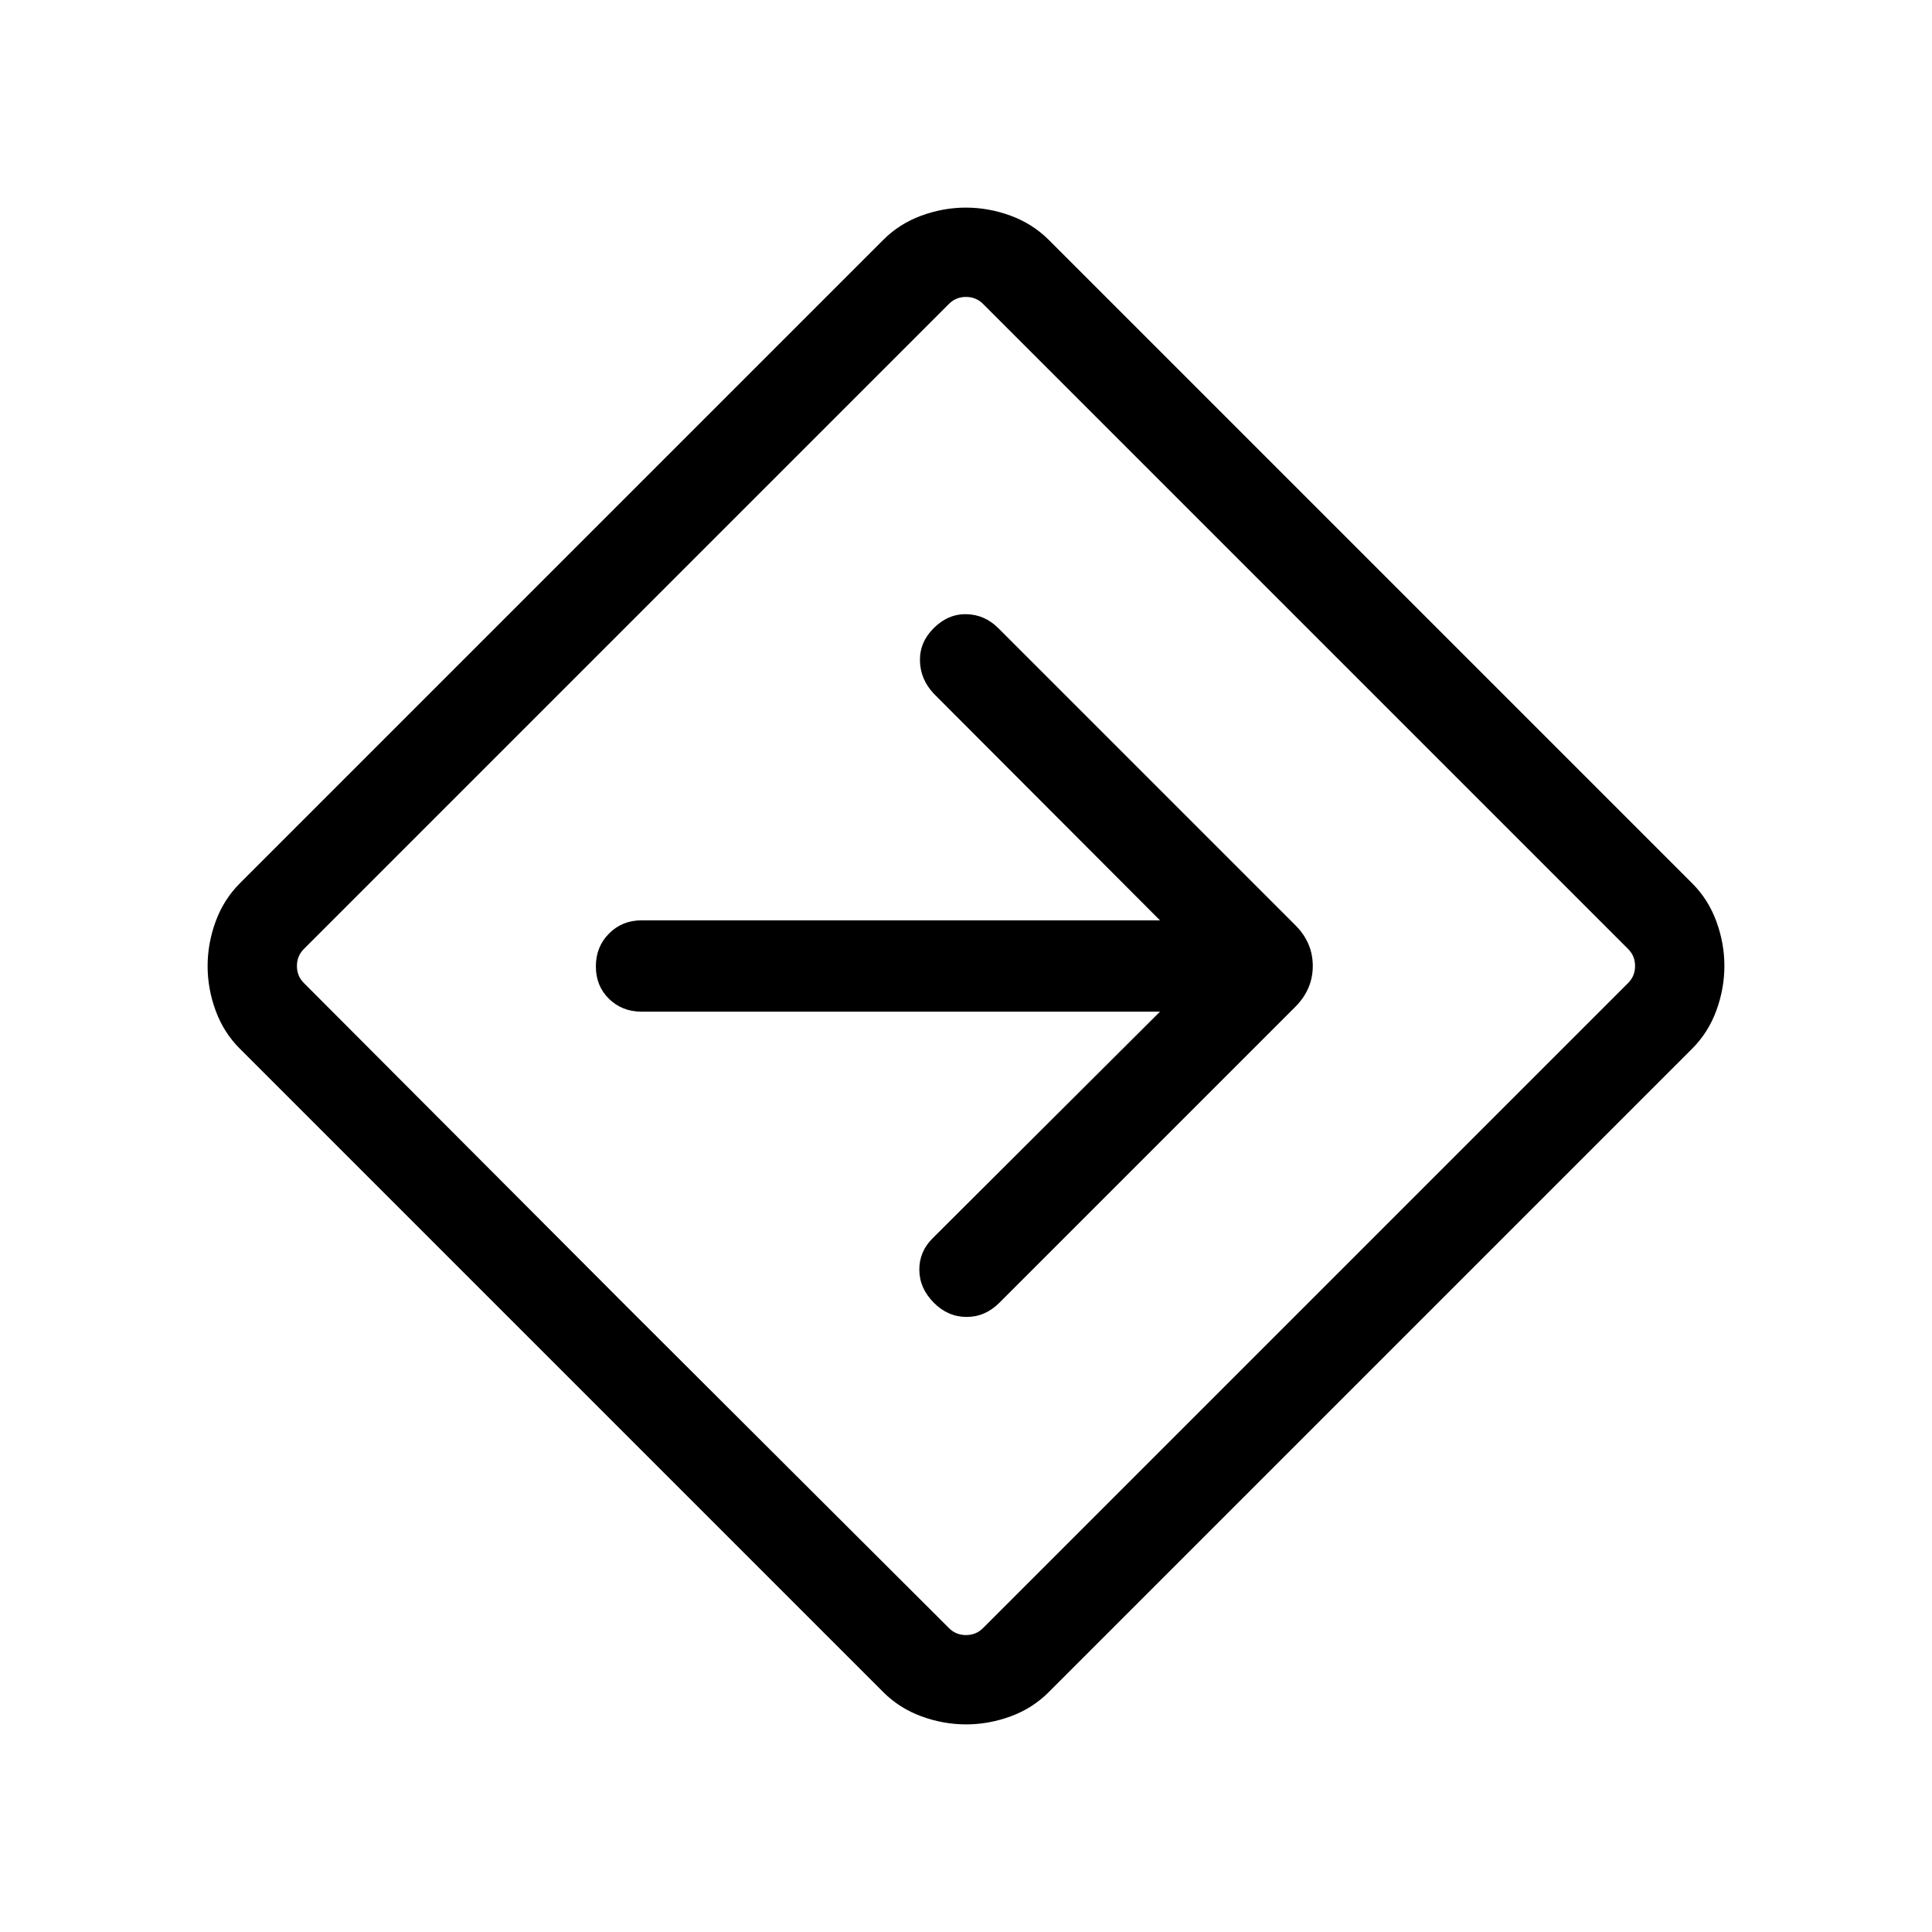 <svg xmlns="http://www.w3.org/2000/svg" height="48" viewBox="0 -960 960 960" width="48"><path d="M480.04-103.16q-11.27 0-22.18-4t-18.94-12L119.16-438.92q-8-7.99-12-18.88-4-10.89-4-22.16t4-22.18q4-10.91 12-18.94l319.76-319.76q7.99-8 18.88-12 10.89-4 22.16-4t22.18 4q10.91 4 18.94 12l319.76 319.76q8 7.99 12 18.88 4 10.89 4 22.16t-4 22.18q-4 10.91-12 18.94L521.08-119.16q-7.99 8-18.88 12-10.89 4-22.16 4ZM311.08-311.08 471.54-151q3.46 3.46 8.46 3.46 5 0 8.46-3.46L809-471.54q3.46-3.46 3.46-8.46 0-5-3.46-8.46L488.46-809q-3.46-3.46-8.46-3.46-5 0-8.46 3.46L151-488.46q-3.46 3.46-3.46 8.46 0 5 3.46 8.46l160.08 160.46ZM480-480Zm96.39 22.69-113 112.62q-6.7 6.69-6.58 15.81.11 9.11 7.27 16.27 7 6.99 16.23 6.99t16.3-7.07l147.08-147.08q8.62-8.68 8.62-20.26 0-11.59-8.62-20.2L496-647.92q-6.69-6.69-15.81-6.89-9.11-.19-16.27 6.97-7 6.99-6.8 16.2.19 9.2 6.88 16.33l112.39 112.62H318.77q-9.64 0-16.17 6.58-6.52 6.58-6.52 16.31 0 9.72 6.52 16.11 6.53 6.38 16.17 6.38h257.62Z"/></svg>